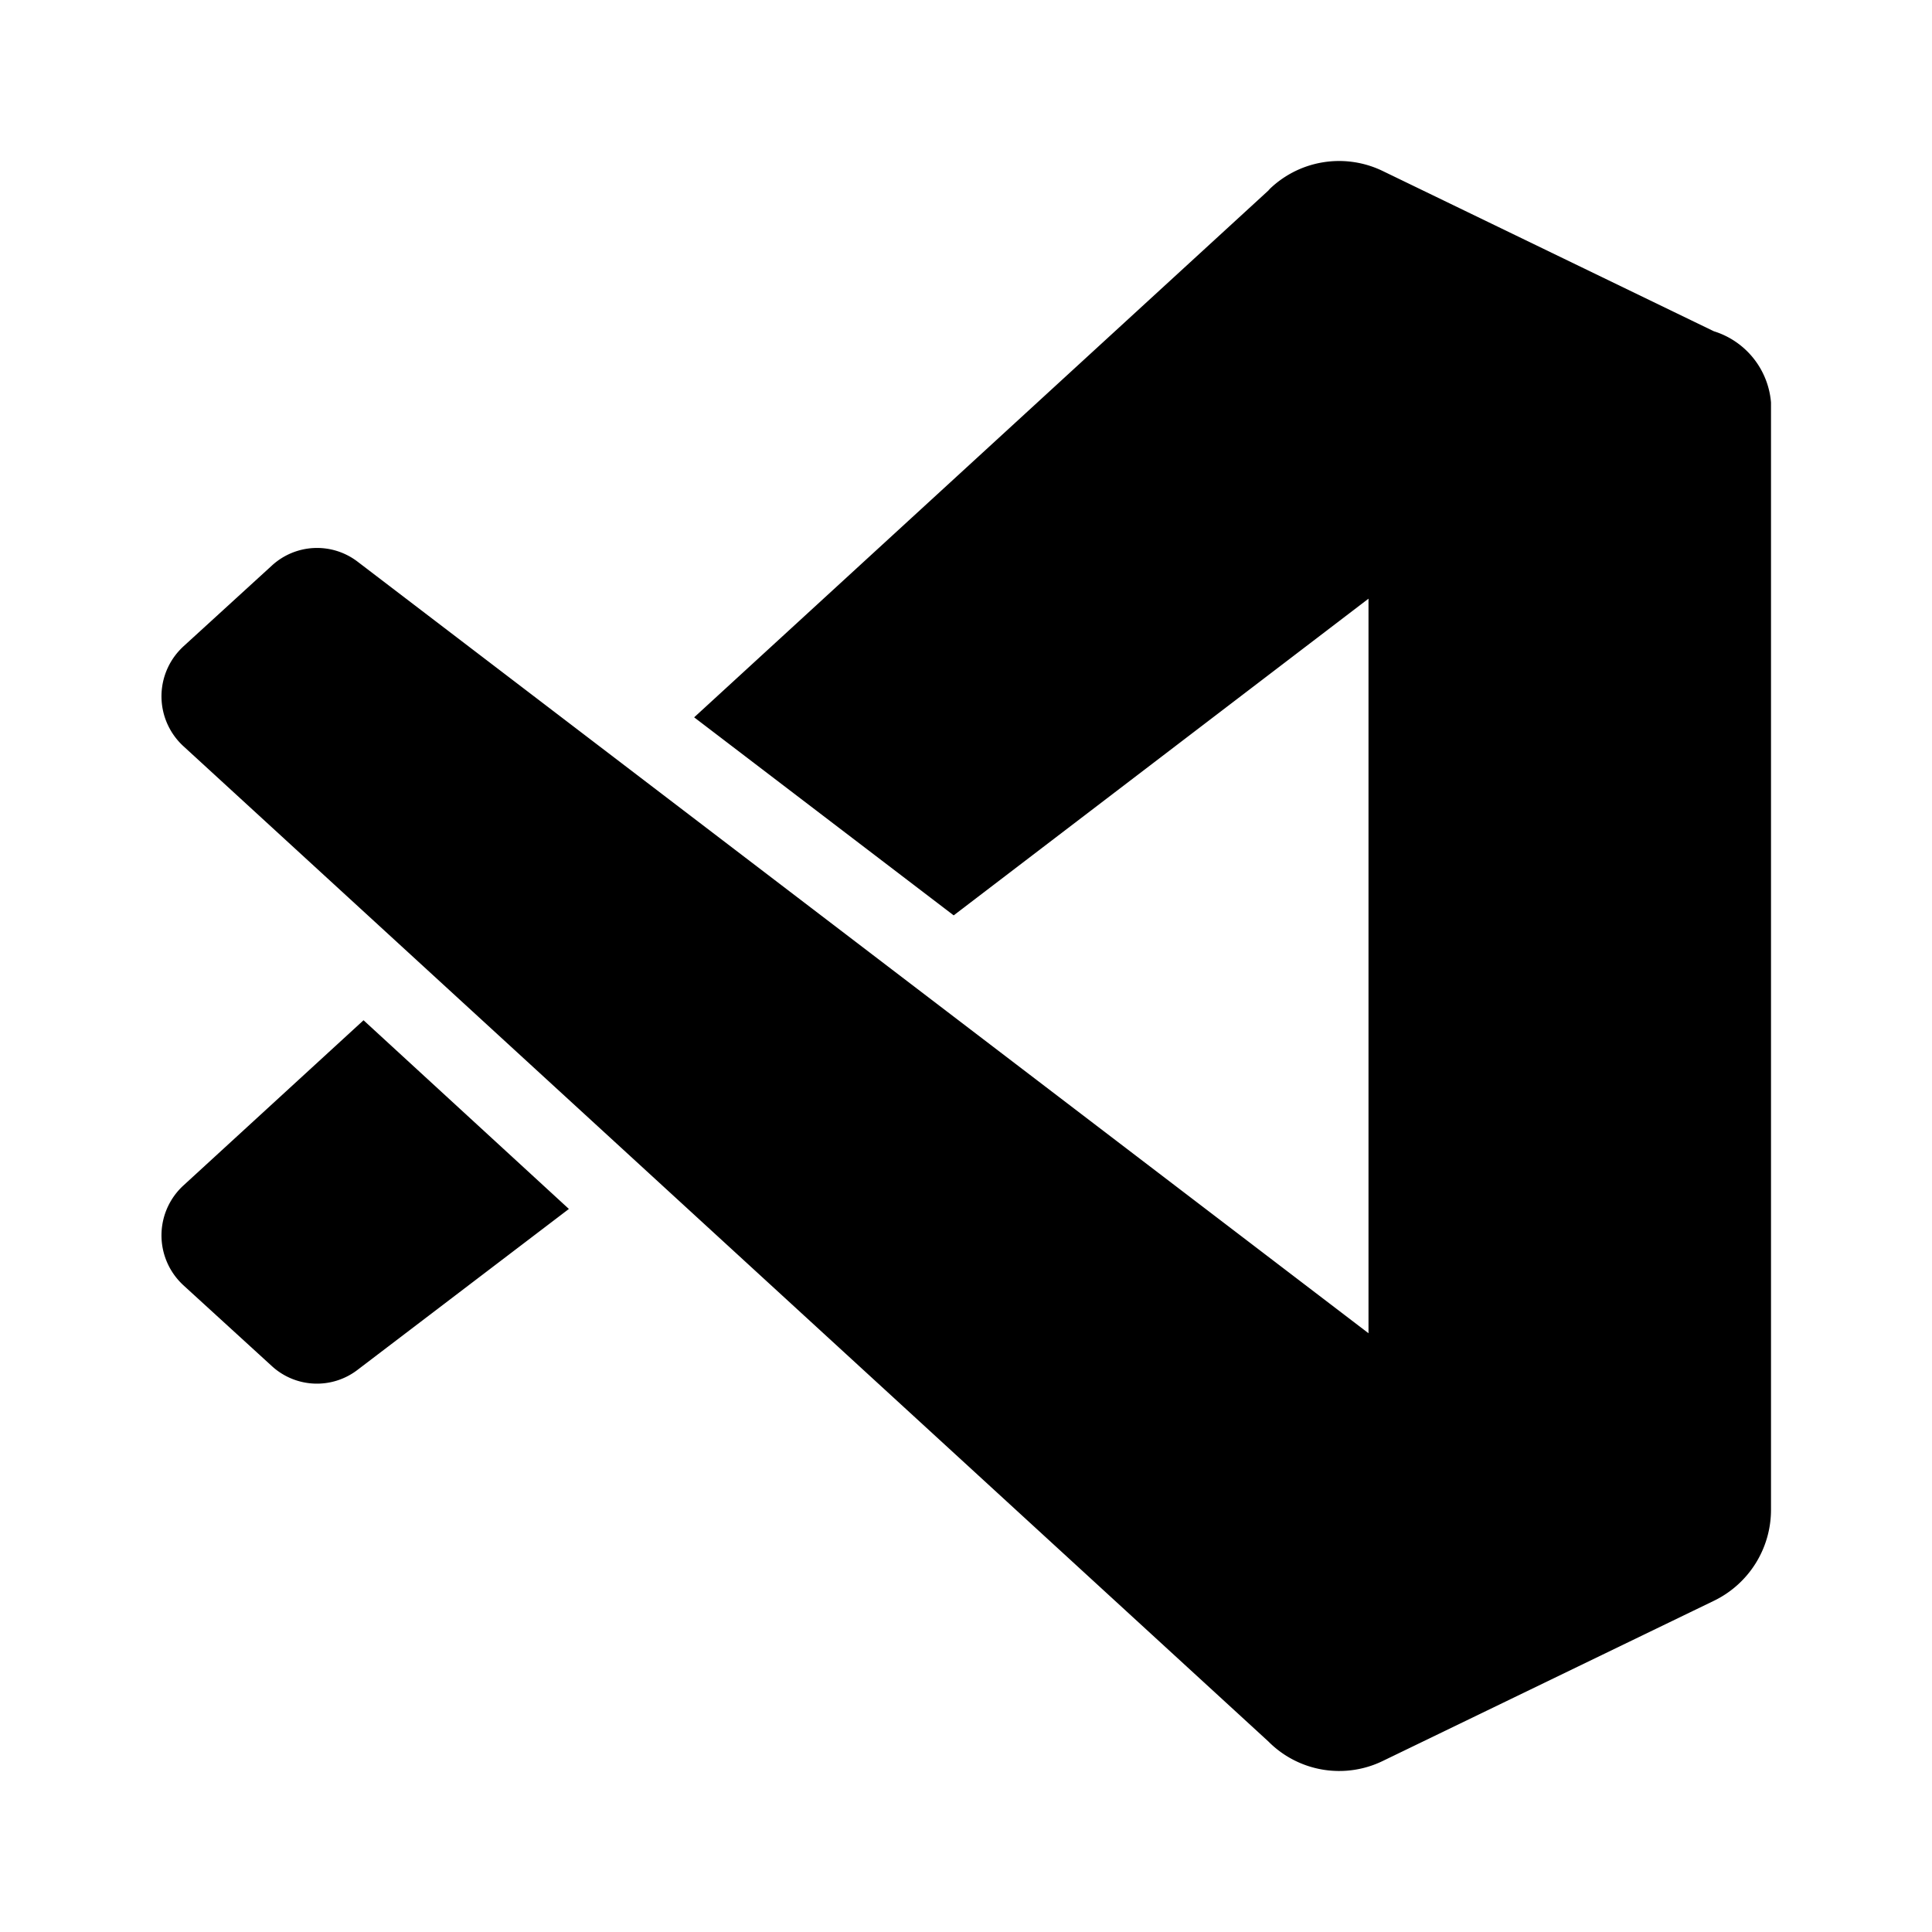 <svg xmlns="http://www.w3.org/2000/svg" viewBox="0 0 24 24" width="512" height="512" aria-labelledby="lfvs-code-desc lfvs-code-title"><title id="lfvs-code-title">VSCode Icon</title><desc id="lfvs-code-desc">A picture showing the Microsoft VSCode logo.</desc><path d="M7.067 15.018l-2.627 2a.828.828 0 01-1.063-.048l-1.1-1.005a.971.971 0 01-.055-.056.841.841 0 01.057-1.183l2.237-2.052zM22 5a1.013 1.013 0 00-.71-.885l-4.114-1.991a1.243 1.243 0 00-1.423.243c.01-.01.024-.013.034-.023-.009.009-.022.014-.031.023L8.623 8.911l3.224 2.46L17 7.437v9.125L4.443 6.978a.829.829 0 00-1.066.048l-1.1 1.005a.971.971 0 00-.055.056.841.841 0 00.057 1.183l13.477 12.363a1.239 1.239 0 001.42.243l4.116-1.991A1.256 1.256 0 0022 18.753"/></svg>